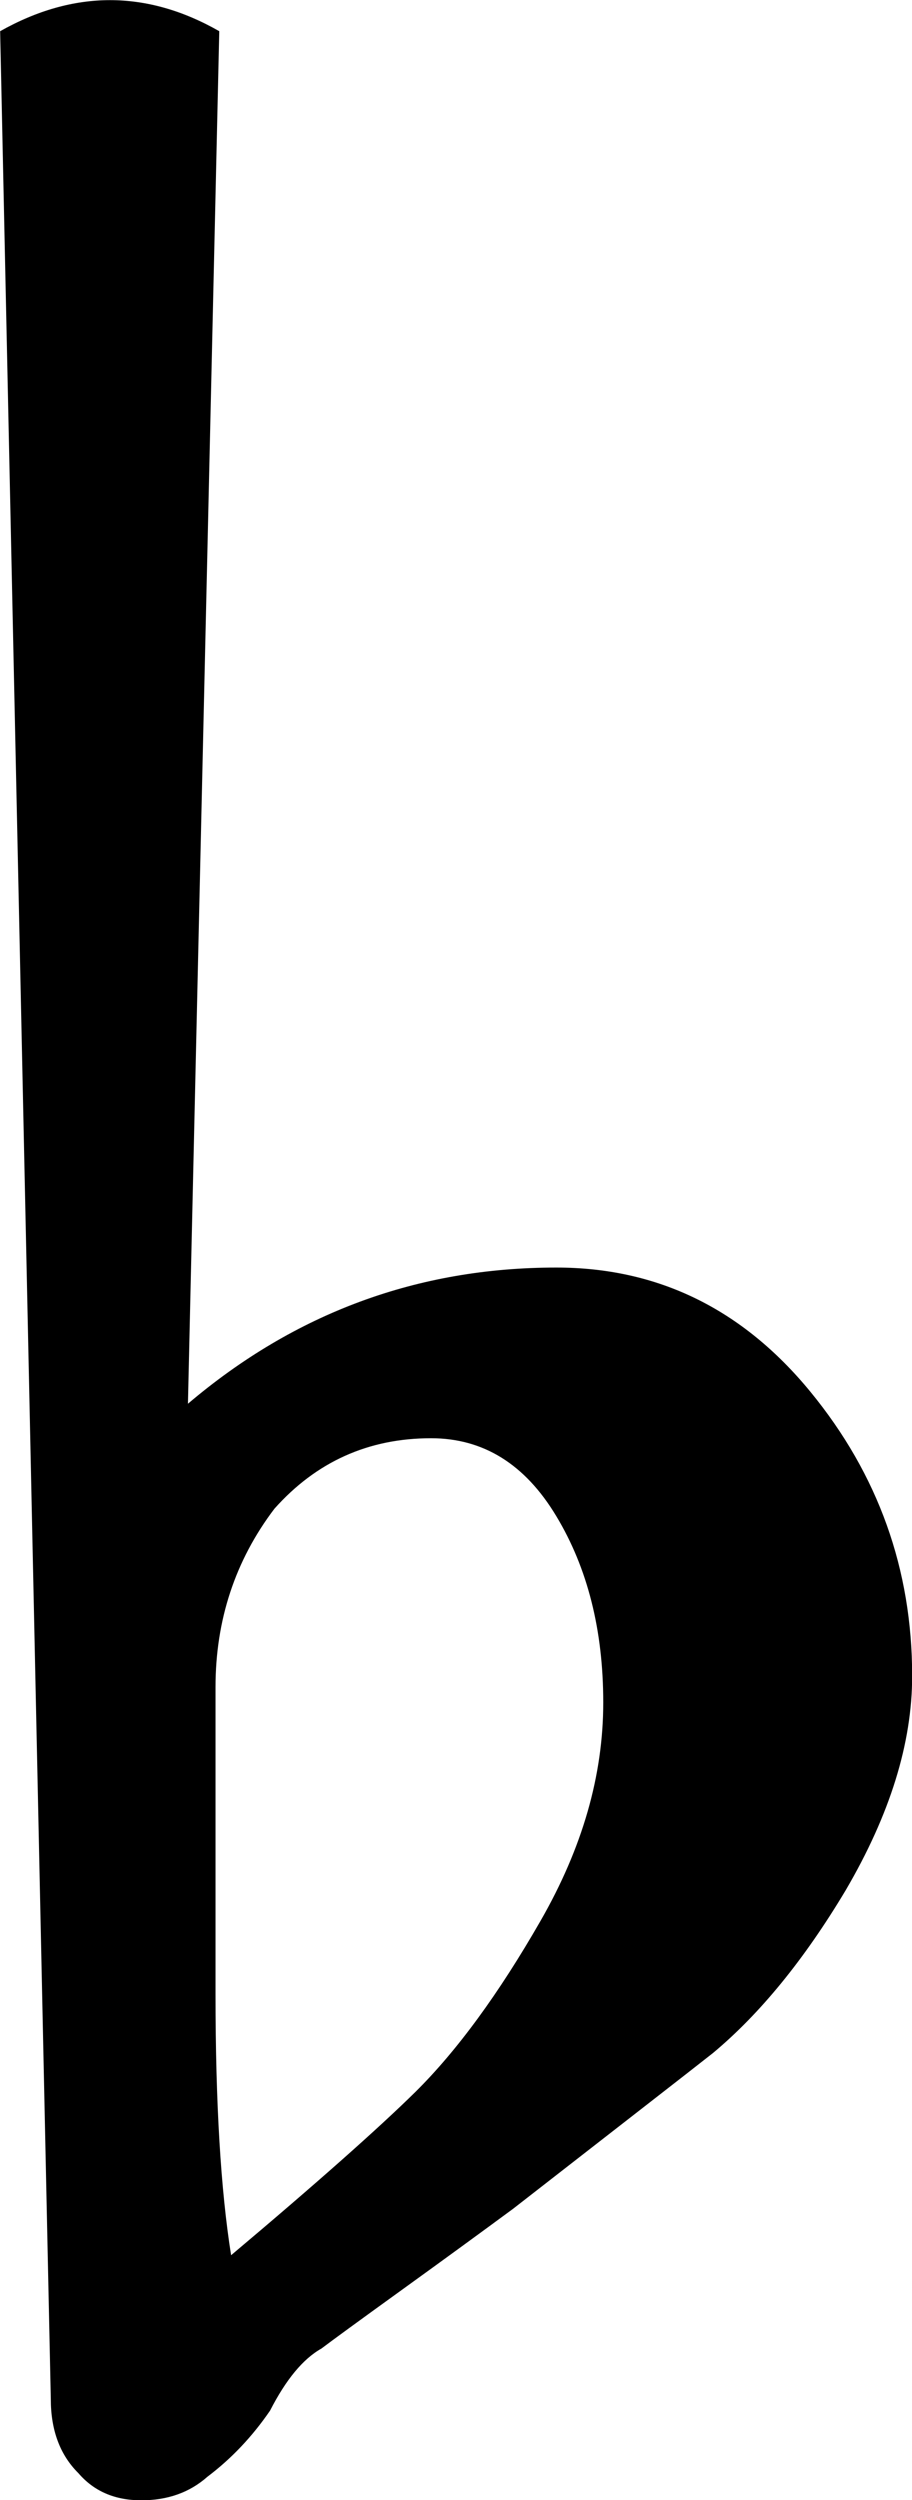 <?xml version="1.0" encoding="UTF-8" standalone="no"?>
<!-- Created with Inkscape (http://www.inkscape.org/) -->

<svg
   xmlns:dc="http://purl.org/dc/elements/1.1/"
   xmlns:cc="http://creativecommons.org/ns#"
   xmlns:rdf="http://www.w3.org/1999/02/22-rdf-syntax-ns#"
   xmlns:svg="http://www.w3.org/2000/svg"
   xmlns="http://www.w3.org/2000/svg"
   xmlns:sodipodi="http://sodipodi.sourceforge.net/DTD/sodipodi-0.dtd"
   xmlns:inkscape="http://www.inkscape.org/namespaces/inkscape"
   width="6.085mm"
   height="16.669mm"
   viewBox="0 0 6.085 16.669"
   version="1.1"
   id="svg7470"
   inkscape:version="0.92.4 (5da689c313, 2019-01-14)"
   sodipodi:docname="flat.svg">
  <defs
     id="defs7464" />
  <sodipodi:namedview
     id="base"
     pagecolor="#ffffff"
     bordercolor="#666666"
     borderopacity="1.0"
     inkscape:pageopacity="0.0"
     inkscape:pageshadow="2"
     inkscape:zoom="1.979899"
     inkscape:cx="-75.85486"
     inkscape:cy="-29.037126"
     inkscape:document-units="mm"
     inkscape:current-layer="layer1"
     showgrid="false"
     fit-margin-top="0"
     fit-margin-left="0"
     fit-margin-right="0"
     fit-margin-bottom="0"
     inkscape:window-width="1366"
     inkscape:window-height="705"
     inkscape:window-x="-8"
     inkscape:window-y="-8"
     inkscape:window-maximized="1" />
  <g
     inkscape:label="1. réteg"
     inkscape:groupmode="layer"
     id="layer1"
     transform="translate(-34.032,-216.255)">
    <path
       inkscape:connector-curvature="0"
       class="KeySig"
       d="m 35.47,227.503 v 2.049 c 0,0.727 0.035,1.306 0.104,1.739 0.574,-0.483 0.984,-0.847 1.229,-1.088 0.279,-0.276 0.557,-0.656 0.836,-1.142 0.279,-0.486 0.418,-0.969 0.418,-1.455 0,-0.483 -0.105,-0.897 -0.313,-1.242 -0.209,-0.348 -0.488,-0.52 -0.836,-0.52 -0.418,0 -0.766,0.157 -1.045,0.47 -0.262,0.345 -0.393,0.743 -0.393,1.189 m -1.099,4.747 -0.338,-15.787 c 0.245,-0.138 0.49,-0.207 0.733,-0.207 0.244,0 0.487,0.069 0.729,0.207 l -0.209,9.151 c 0.713,-0.605 1.532,-0.908 2.458,-0.908 0.677,0 1.242,0.276 1.695,0.828 0.453,0.552 0.679,1.184 0.679,1.895 0,0.449 -0.148,0.924 -0.443,1.428 -0.278,0.465 -0.574,0.826 -0.886,1.086 -0.175,0.138 -0.62,0.483 -1.333,1.038 -0.209,0.154 -0.457,0.335 -0.744,0.542 -0.287,0.207 -0.465,0.337 -0.535,0.39 -0.123,0.069 -0.237,0.207 -0.343,0.414 -0.12,0.175 -0.259,0.321 -0.418,0.441 -0.12,0.106 -0.267,0.157 -0.441,0.157 -0.174,0 -0.314,-0.058 -0.42,-0.181 -0.123,-0.122 -0.184,-0.287 -0.184,-0.494"
       id="path68"
       style="stroke-width:0.266" />
  </g>
</svg>
